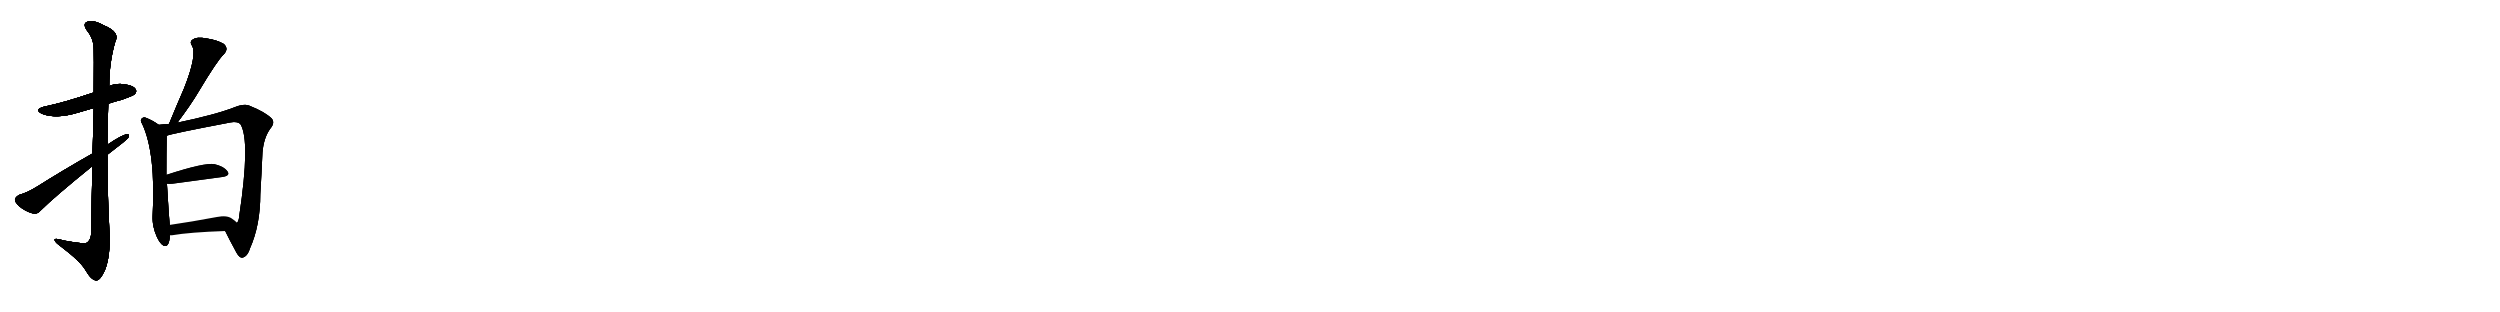 <svg version="1.1" viewBox="0 0 8192 1024" xmlns="http://www.w3.org/2000/svg">
  
  <g transform="scale(1, -1) translate(0, -900)" class="origin">
    <style type="text/css">
        .origin {display:none;}
        .hide {display:none;}
        .stroke {fill: #000000;}
        
.step1 {transform: translateX(1024px);}
.step2 {transform: translateX(2048px);}
.step3 {transform: translateX(3072px);}
.step4 {transform: translateX(4096px);}
.step5 {transform: translateX(5120px);}
.step6 {transform: translateX(6144px);}
.step7 {transform: translateX(7168px);}
.step8 {transform: translateX(8192px);}
.step9 {transform: translateX(9216px);}
.step10 {transform: translateX(10240px);}
.step11 {transform: translateX(11264px);}
.step12 {transform: translateX(12288px);}
.step13 {transform: translateX(13312px);}
.step14 {transform: translateX(14336px);}
.step15 {transform: translateX(15360px);}
.step16 {transform: translateX(16384px);}
.step17 {transform: translateX(17408px);}
.step18 {transform: translateX(18432px);}
.step19 {transform: translateX(19456px);}
.step20 {transform: translateX(20480px);}
.step21 {transform: translateX(21504px);}
.step22 {transform: translateX(22528px);}
.step23 {transform: translateX(23552px);}
.step24 {transform: translateX(24576px);}
.step25 {transform: translateX(25600px);}
.step26 {transform: translateX(26624px);}
.step27 {transform: translateX(27648px);}
.step28 {transform: translateX(28672px);}
.step29 {transform: translateX(29696px);}
    </style>

    <path d="M 355 560 Q 374 567 399 573 Q 436 586 441 591 Q 450 600 444 608 Q 437 620 406 624 Q 381 628 358 618 L 307 597 Q 207 563 146 551 Q 109 541 138 527 Q 183 509 256 531 Q 280 538 307 546 L 355 560 Z" fill="lightgray"/>
    <path d="M 303 356 Q 300 260 299 138 Q 298 114 285 105 Q 279 99 209 112 Q 176 122 179 113 Q 180 106 201 91 Q 264 43 280 15 Q 299 -18 315 -19 Q 328 -20 344 15 Q 362 61 359 134 Q 352 264 352 393 L 352 426 Q 352 493 355 560 L 358 618 Q 358 697 378 764 Q 394 795 340 817 Q 306 836 287 829 Q 269 823 285 800 Q 307 773 307 739 Q 308 723 307 597 L 307 546 Q 306 483 303 397 L 303 356 Z" fill="lightgray"/>
    <path d="M 352 393 Q 415 441 420 448 Q 427 461 416 460 Q 401 459 352 426 L 303 397 Q 206 342 122 289 Q 88 268 64 262 Q 51 255 49 247 Q 48 238 63 224 Q 82 208 106 201 Q 122 197 132 209 Q 177 254 303 356 L 352 393 Z" fill="lightgray"/>
    <path d="M 581 498 Q 627 559 652 602 Q 712 702 732 721 Q 751 740 733 756 Q 711 769 677 774 Q 646 780 633 771 Q 620 764 629 751 Q 647 721 603 610 Q 579 555 554 494 C 543 466 563 474 581 498 Z" fill="lightgray"/>
    <path d="M 520 491 Q 499 506 478 514 Q 471 517 465 512 Q 458 506 466 494 Q 511 398 500 191 Q 499 157 514 124 Q 524 102 536 95 Q 552 88 556 120 Q 556 124 556 129 L 556 163 Q 553 197 547 298 L 545 327 Q 545 396 546 455 C 546 473 545 474 520 491 Z" fill="lightgray"/>
    <path d="M 738 143 Q 750 118 775 72 Q 785 54 795 56 Q 811 60 819 86 Q 853 162 853 264 Q 857 328 860 400 Q 864 449 886 479 Q 902 498 890 512 Q 868 533 821 552 Q 802 562 770 549 Q 706 524 581 498 L 554 494 Q 536 493 520 491 C 490 488 517 447 546 455 Q 556 461 756 499 Q 778 503 788 493 Q 821 439 784 193 Q 783 177 777 170 C 768 141 725 170 738 143 Z" fill="lightgray"/>
    <path d="M 547 298 Q 553 297 565 298 Q 659 311 728 320 Q 756 324 745 339 Q 733 355 703 362 Q 670 368 545 327 C 516 318 517 300 547 298 Z" fill="lightgray"/>
    <path d="M 556 129 Q 559 129 563 129 Q 621 139 738 143 C 768 144 799 150 777 170 Q 770 177 758 185 Q 742 195 711 189 Q 626 173 556 163 C 526 159 526 129 556 129 Z" fill="lightgray"/></g>
<g transform="scale(1, -1) translate(0, -900)">
    <style type="text/css">
        .origin {display:none;}
        .hide {display:none;}
        .stroke {fill: #000000;}
        
.step1 {transform: translateX(1024px);}
.step2 {transform: translateX(2048px);}
.step3 {transform: translateX(3072px);}
.step4 {transform: translateX(4096px);}
.step5 {transform: translateX(5120px);}
.step6 {transform: translateX(6144px);}
.step7 {transform: translateX(7168px);}
.step8 {transform: translateX(8192px);}
.step9 {transform: translateX(9216px);}
.step10 {transform: translateX(10240px);}
.step11 {transform: translateX(11264px);}
.step12 {transform: translateX(12288px);}
.step13 {transform: translateX(13312px);}
.step14 {transform: translateX(14336px);}
.step15 {transform: translateX(15360px);}
.step16 {transform: translateX(16384px);}
.step17 {transform: translateX(17408px);}
.step18 {transform: translateX(18432px);}
.step19 {transform: translateX(19456px);}
.step20 {transform: translateX(20480px);}
.step21 {transform: translateX(21504px);}
.step22 {transform: translateX(22528px);}
.step23 {transform: translateX(23552px);}
.step24 {transform: translateX(24576px);}
.step25 {transform: translateX(25600px);}
.step26 {transform: translateX(26624px);}
.step27 {transform: translateX(27648px);}
.step28 {transform: translateX(28672px);}
.step29 {transform: translateX(29696px);}
    </style>

    <path d="M 355 560 Q 374 567 399 573 Q 436 586 441 591 Q 450 600 444 608 Q 437 620 406 624 Q 381 628 358 618 L 307 597 Q 207 563 146 551 Q 109 541 138 527 Q 183 509 256 531 Q 280 538 307 546 L 355 560 Z" fill="lightgray" class="stroke step0"/>
    <path d="M 303 356 Q 300 260 299 138 Q 298 114 285 105 Q 279 99 209 112 Q 176 122 179 113 Q 180 106 201 91 Q 264 43 280 15 Q 299 -18 315 -19 Q 328 -20 344 15 Q 362 61 359 134 Q 352 264 352 393 L 352 426 Q 352 493 355 560 L 358 618 Q 358 697 378 764 Q 394 795 340 817 Q 306 836 287 829 Q 269 823 285 800 Q 307 773 307 739 Q 308 723 307 597 L 307 546 Q 306 483 303 397 L 303 356 Z" fill="lightgray" class="hide"/>
    <path d="M 352 393 Q 415 441 420 448 Q 427 461 416 460 Q 401 459 352 426 L 303 397 Q 206 342 122 289 Q 88 268 64 262 Q 51 255 49 247 Q 48 238 63 224 Q 82 208 106 201 Q 122 197 132 209 Q 177 254 303 356 L 352 393 Z" fill="lightgray" class="hide"/>
    <path d="M 581 498 Q 627 559 652 602 Q 712 702 732 721 Q 751 740 733 756 Q 711 769 677 774 Q 646 780 633 771 Q 620 764 629 751 Q 647 721 603 610 Q 579 555 554 494 C 543 466 563 474 581 498 Z" fill="lightgray" class="hide"/>
    <path d="M 520 491 Q 499 506 478 514 Q 471 517 465 512 Q 458 506 466 494 Q 511 398 500 191 Q 499 157 514 124 Q 524 102 536 95 Q 552 88 556 120 Q 556 124 556 129 L 556 163 Q 553 197 547 298 L 545 327 Q 545 396 546 455 C 546 473 545 474 520 491 Z" fill="lightgray" class="hide"/>
    <path d="M 738 143 Q 750 118 775 72 Q 785 54 795 56 Q 811 60 819 86 Q 853 162 853 264 Q 857 328 860 400 Q 864 449 886 479 Q 902 498 890 512 Q 868 533 821 552 Q 802 562 770 549 Q 706 524 581 498 L 554 494 Q 536 493 520 491 C 490 488 517 447 546 455 Q 556 461 756 499 Q 778 503 788 493 Q 821 439 784 193 Q 783 177 777 170 C 768 141 725 170 738 143 Z" fill="lightgray" class="hide"/>
    <path d="M 547 298 Q 553 297 565 298 Q 659 311 728 320 Q 756 324 745 339 Q 733 355 703 362 Q 670 368 545 327 C 516 318 517 300 547 298 Z" fill="lightgray" class="hide"/>
    <path d="M 556 129 Q 559 129 563 129 Q 621 139 738 143 C 768 144 799 150 777 170 Q 770 177 758 185 Q 742 195 711 189 Q 626 173 556 163 C 526 159 526 129 556 129 Z" fill="lightgray" class="hide"/></g><g transform="scale(1, -1) translate(0, -900)">
    <style type="text/css">
        .origin {display:none;}
        .hide {display:none;}
        .stroke {fill: #000000;}
        
.step1 {transform: translateX(1024px);}
.step2 {transform: translateX(2048px);}
.step3 {transform: translateX(3072px);}
.step4 {transform: translateX(4096px);}
.step5 {transform: translateX(5120px);}
.step6 {transform: translateX(6144px);}
.step7 {transform: translateX(7168px);}
.step8 {transform: translateX(8192px);}
.step9 {transform: translateX(9216px);}
.step10 {transform: translateX(10240px);}
.step11 {transform: translateX(11264px);}
.step12 {transform: translateX(12288px);}
.step13 {transform: translateX(13312px);}
.step14 {transform: translateX(14336px);}
.step15 {transform: translateX(15360px);}
.step16 {transform: translateX(16384px);}
.step17 {transform: translateX(17408px);}
.step18 {transform: translateX(18432px);}
.step19 {transform: translateX(19456px);}
.step20 {transform: translateX(20480px);}
.step21 {transform: translateX(21504px);}
.step22 {transform: translateX(22528px);}
.step23 {transform: translateX(23552px);}
.step24 {transform: translateX(24576px);}
.step25 {transform: translateX(25600px);}
.step26 {transform: translateX(26624px);}
.step27 {transform: translateX(27648px);}
.step28 {transform: translateX(28672px);}
.step29 {transform: translateX(29696px);}
    </style>

    <path d="M 355 560 Q 374 567 399 573 Q 436 586 441 591 Q 450 600 444 608 Q 437 620 406 624 Q 381 628 358 618 L 307 597 Q 207 563 146 551 Q 109 541 138 527 Q 183 509 256 531 Q 280 538 307 546 L 355 560 Z" fill="lightgray" class="stroke step1"/>
    <path d="M 303 356 Q 300 260 299 138 Q 298 114 285 105 Q 279 99 209 112 Q 176 122 179 113 Q 180 106 201 91 Q 264 43 280 15 Q 299 -18 315 -19 Q 328 -20 344 15 Q 362 61 359 134 Q 352 264 352 393 L 352 426 Q 352 493 355 560 L 358 618 Q 358 697 378 764 Q 394 795 340 817 Q 306 836 287 829 Q 269 823 285 800 Q 307 773 307 739 Q 308 723 307 597 L 307 546 Q 306 483 303 397 L 303 356 Z" fill="lightgray" class="stroke step1"/>
    <path d="M 352 393 Q 415 441 420 448 Q 427 461 416 460 Q 401 459 352 426 L 303 397 Q 206 342 122 289 Q 88 268 64 262 Q 51 255 49 247 Q 48 238 63 224 Q 82 208 106 201 Q 122 197 132 209 Q 177 254 303 356 L 352 393 Z" fill="lightgray" class="hide"/>
    <path d="M 581 498 Q 627 559 652 602 Q 712 702 732 721 Q 751 740 733 756 Q 711 769 677 774 Q 646 780 633 771 Q 620 764 629 751 Q 647 721 603 610 Q 579 555 554 494 C 543 466 563 474 581 498 Z" fill="lightgray" class="hide"/>
    <path d="M 520 491 Q 499 506 478 514 Q 471 517 465 512 Q 458 506 466 494 Q 511 398 500 191 Q 499 157 514 124 Q 524 102 536 95 Q 552 88 556 120 Q 556 124 556 129 L 556 163 Q 553 197 547 298 L 545 327 Q 545 396 546 455 C 546 473 545 474 520 491 Z" fill="lightgray" class="hide"/>
    <path d="M 738 143 Q 750 118 775 72 Q 785 54 795 56 Q 811 60 819 86 Q 853 162 853 264 Q 857 328 860 400 Q 864 449 886 479 Q 902 498 890 512 Q 868 533 821 552 Q 802 562 770 549 Q 706 524 581 498 L 554 494 Q 536 493 520 491 C 490 488 517 447 546 455 Q 556 461 756 499 Q 778 503 788 493 Q 821 439 784 193 Q 783 177 777 170 C 768 141 725 170 738 143 Z" fill="lightgray" class="hide"/>
    <path d="M 547 298 Q 553 297 565 298 Q 659 311 728 320 Q 756 324 745 339 Q 733 355 703 362 Q 670 368 545 327 C 516 318 517 300 547 298 Z" fill="lightgray" class="hide"/>
    <path d="M 556 129 Q 559 129 563 129 Q 621 139 738 143 C 768 144 799 150 777 170 Q 770 177 758 185 Q 742 195 711 189 Q 626 173 556 163 C 526 159 526 129 556 129 Z" fill="lightgray" class="hide"/></g><g transform="scale(1, -1) translate(0, -900)">
    <style type="text/css">
        .origin {display:none;}
        .hide {display:none;}
        .stroke {fill: #000000;}
        
.step1 {transform: translateX(1024px);}
.step2 {transform: translateX(2048px);}
.step3 {transform: translateX(3072px);}
.step4 {transform: translateX(4096px);}
.step5 {transform: translateX(5120px);}
.step6 {transform: translateX(6144px);}
.step7 {transform: translateX(7168px);}
.step8 {transform: translateX(8192px);}
.step9 {transform: translateX(9216px);}
.step10 {transform: translateX(10240px);}
.step11 {transform: translateX(11264px);}
.step12 {transform: translateX(12288px);}
.step13 {transform: translateX(13312px);}
.step14 {transform: translateX(14336px);}
.step15 {transform: translateX(15360px);}
.step16 {transform: translateX(16384px);}
.step17 {transform: translateX(17408px);}
.step18 {transform: translateX(18432px);}
.step19 {transform: translateX(19456px);}
.step20 {transform: translateX(20480px);}
.step21 {transform: translateX(21504px);}
.step22 {transform: translateX(22528px);}
.step23 {transform: translateX(23552px);}
.step24 {transform: translateX(24576px);}
.step25 {transform: translateX(25600px);}
.step26 {transform: translateX(26624px);}
.step27 {transform: translateX(27648px);}
.step28 {transform: translateX(28672px);}
.step29 {transform: translateX(29696px);}
    </style>

    <path d="M 355 560 Q 374 567 399 573 Q 436 586 441 591 Q 450 600 444 608 Q 437 620 406 624 Q 381 628 358 618 L 307 597 Q 207 563 146 551 Q 109 541 138 527 Q 183 509 256 531 Q 280 538 307 546 L 355 560 Z" fill="lightgray" class="stroke step2"/>
    <path d="M 303 356 Q 300 260 299 138 Q 298 114 285 105 Q 279 99 209 112 Q 176 122 179 113 Q 180 106 201 91 Q 264 43 280 15 Q 299 -18 315 -19 Q 328 -20 344 15 Q 362 61 359 134 Q 352 264 352 393 L 352 426 Q 352 493 355 560 L 358 618 Q 358 697 378 764 Q 394 795 340 817 Q 306 836 287 829 Q 269 823 285 800 Q 307 773 307 739 Q 308 723 307 597 L 307 546 Q 306 483 303 397 L 303 356 Z" fill="lightgray" class="stroke step2"/>
    <path d="M 352 393 Q 415 441 420 448 Q 427 461 416 460 Q 401 459 352 426 L 303 397 Q 206 342 122 289 Q 88 268 64 262 Q 51 255 49 247 Q 48 238 63 224 Q 82 208 106 201 Q 122 197 132 209 Q 177 254 303 356 L 352 393 Z" fill="lightgray" class="stroke step2"/>
    <path d="M 581 498 Q 627 559 652 602 Q 712 702 732 721 Q 751 740 733 756 Q 711 769 677 774 Q 646 780 633 771 Q 620 764 629 751 Q 647 721 603 610 Q 579 555 554 494 C 543 466 563 474 581 498 Z" fill="lightgray" class="hide"/>
    <path d="M 520 491 Q 499 506 478 514 Q 471 517 465 512 Q 458 506 466 494 Q 511 398 500 191 Q 499 157 514 124 Q 524 102 536 95 Q 552 88 556 120 Q 556 124 556 129 L 556 163 Q 553 197 547 298 L 545 327 Q 545 396 546 455 C 546 473 545 474 520 491 Z" fill="lightgray" class="hide"/>
    <path d="M 738 143 Q 750 118 775 72 Q 785 54 795 56 Q 811 60 819 86 Q 853 162 853 264 Q 857 328 860 400 Q 864 449 886 479 Q 902 498 890 512 Q 868 533 821 552 Q 802 562 770 549 Q 706 524 581 498 L 554 494 Q 536 493 520 491 C 490 488 517 447 546 455 Q 556 461 756 499 Q 778 503 788 493 Q 821 439 784 193 Q 783 177 777 170 C 768 141 725 170 738 143 Z" fill="lightgray" class="hide"/>
    <path d="M 547 298 Q 553 297 565 298 Q 659 311 728 320 Q 756 324 745 339 Q 733 355 703 362 Q 670 368 545 327 C 516 318 517 300 547 298 Z" fill="lightgray" class="hide"/>
    <path d="M 556 129 Q 559 129 563 129 Q 621 139 738 143 C 768 144 799 150 777 170 Q 770 177 758 185 Q 742 195 711 189 Q 626 173 556 163 C 526 159 526 129 556 129 Z" fill="lightgray" class="hide"/></g><g transform="scale(1, -1) translate(0, -900)">
    <style type="text/css">
        .origin {display:none;}
        .hide {display:none;}
        .stroke {fill: #000000;}
        
.step1 {transform: translateX(1024px);}
.step2 {transform: translateX(2048px);}
.step3 {transform: translateX(3072px);}
.step4 {transform: translateX(4096px);}
.step5 {transform: translateX(5120px);}
.step6 {transform: translateX(6144px);}
.step7 {transform: translateX(7168px);}
.step8 {transform: translateX(8192px);}
.step9 {transform: translateX(9216px);}
.step10 {transform: translateX(10240px);}
.step11 {transform: translateX(11264px);}
.step12 {transform: translateX(12288px);}
.step13 {transform: translateX(13312px);}
.step14 {transform: translateX(14336px);}
.step15 {transform: translateX(15360px);}
.step16 {transform: translateX(16384px);}
.step17 {transform: translateX(17408px);}
.step18 {transform: translateX(18432px);}
.step19 {transform: translateX(19456px);}
.step20 {transform: translateX(20480px);}
.step21 {transform: translateX(21504px);}
.step22 {transform: translateX(22528px);}
.step23 {transform: translateX(23552px);}
.step24 {transform: translateX(24576px);}
.step25 {transform: translateX(25600px);}
.step26 {transform: translateX(26624px);}
.step27 {transform: translateX(27648px);}
.step28 {transform: translateX(28672px);}
.step29 {transform: translateX(29696px);}
    </style>

    <path d="M 355 560 Q 374 567 399 573 Q 436 586 441 591 Q 450 600 444 608 Q 437 620 406 624 Q 381 628 358 618 L 307 597 Q 207 563 146 551 Q 109 541 138 527 Q 183 509 256 531 Q 280 538 307 546 L 355 560 Z" fill="lightgray" class="stroke step3"/>
    <path d="M 303 356 Q 300 260 299 138 Q 298 114 285 105 Q 279 99 209 112 Q 176 122 179 113 Q 180 106 201 91 Q 264 43 280 15 Q 299 -18 315 -19 Q 328 -20 344 15 Q 362 61 359 134 Q 352 264 352 393 L 352 426 Q 352 493 355 560 L 358 618 Q 358 697 378 764 Q 394 795 340 817 Q 306 836 287 829 Q 269 823 285 800 Q 307 773 307 739 Q 308 723 307 597 L 307 546 Q 306 483 303 397 L 303 356 Z" fill="lightgray" class="stroke step3"/>
    <path d="M 352 393 Q 415 441 420 448 Q 427 461 416 460 Q 401 459 352 426 L 303 397 Q 206 342 122 289 Q 88 268 64 262 Q 51 255 49 247 Q 48 238 63 224 Q 82 208 106 201 Q 122 197 132 209 Q 177 254 303 356 L 352 393 Z" fill="lightgray" class="stroke step3"/>
    <path d="M 581 498 Q 627 559 652 602 Q 712 702 732 721 Q 751 740 733 756 Q 711 769 677 774 Q 646 780 633 771 Q 620 764 629 751 Q 647 721 603 610 Q 579 555 554 494 C 543 466 563 474 581 498 Z" fill="lightgray" class="stroke step3"/>
    <path d="M 520 491 Q 499 506 478 514 Q 471 517 465 512 Q 458 506 466 494 Q 511 398 500 191 Q 499 157 514 124 Q 524 102 536 95 Q 552 88 556 120 Q 556 124 556 129 L 556 163 Q 553 197 547 298 L 545 327 Q 545 396 546 455 C 546 473 545 474 520 491 Z" fill="lightgray" class="hide"/>
    <path d="M 738 143 Q 750 118 775 72 Q 785 54 795 56 Q 811 60 819 86 Q 853 162 853 264 Q 857 328 860 400 Q 864 449 886 479 Q 902 498 890 512 Q 868 533 821 552 Q 802 562 770 549 Q 706 524 581 498 L 554 494 Q 536 493 520 491 C 490 488 517 447 546 455 Q 556 461 756 499 Q 778 503 788 493 Q 821 439 784 193 Q 783 177 777 170 C 768 141 725 170 738 143 Z" fill="lightgray" class="hide"/>
    <path d="M 547 298 Q 553 297 565 298 Q 659 311 728 320 Q 756 324 745 339 Q 733 355 703 362 Q 670 368 545 327 C 516 318 517 300 547 298 Z" fill="lightgray" class="hide"/>
    <path d="M 556 129 Q 559 129 563 129 Q 621 139 738 143 C 768 144 799 150 777 170 Q 770 177 758 185 Q 742 195 711 189 Q 626 173 556 163 C 526 159 526 129 556 129 Z" fill="lightgray" class="hide"/></g><g transform="scale(1, -1) translate(0, -900)">
    <style type="text/css">
        .origin {display:none;}
        .hide {display:none;}
        .stroke {fill: #000000;}
        
.step1 {transform: translateX(1024px);}
.step2 {transform: translateX(2048px);}
.step3 {transform: translateX(3072px);}
.step4 {transform: translateX(4096px);}
.step5 {transform: translateX(5120px);}
.step6 {transform: translateX(6144px);}
.step7 {transform: translateX(7168px);}
.step8 {transform: translateX(8192px);}
.step9 {transform: translateX(9216px);}
.step10 {transform: translateX(10240px);}
.step11 {transform: translateX(11264px);}
.step12 {transform: translateX(12288px);}
.step13 {transform: translateX(13312px);}
.step14 {transform: translateX(14336px);}
.step15 {transform: translateX(15360px);}
.step16 {transform: translateX(16384px);}
.step17 {transform: translateX(17408px);}
.step18 {transform: translateX(18432px);}
.step19 {transform: translateX(19456px);}
.step20 {transform: translateX(20480px);}
.step21 {transform: translateX(21504px);}
.step22 {transform: translateX(22528px);}
.step23 {transform: translateX(23552px);}
.step24 {transform: translateX(24576px);}
.step25 {transform: translateX(25600px);}
.step26 {transform: translateX(26624px);}
.step27 {transform: translateX(27648px);}
.step28 {transform: translateX(28672px);}
.step29 {transform: translateX(29696px);}
    </style>

    <path d="M 355 560 Q 374 567 399 573 Q 436 586 441 591 Q 450 600 444 608 Q 437 620 406 624 Q 381 628 358 618 L 307 597 Q 207 563 146 551 Q 109 541 138 527 Q 183 509 256 531 Q 280 538 307 546 L 355 560 Z" fill="lightgray" class="stroke step4"/>
    <path d="M 303 356 Q 300 260 299 138 Q 298 114 285 105 Q 279 99 209 112 Q 176 122 179 113 Q 180 106 201 91 Q 264 43 280 15 Q 299 -18 315 -19 Q 328 -20 344 15 Q 362 61 359 134 Q 352 264 352 393 L 352 426 Q 352 493 355 560 L 358 618 Q 358 697 378 764 Q 394 795 340 817 Q 306 836 287 829 Q 269 823 285 800 Q 307 773 307 739 Q 308 723 307 597 L 307 546 Q 306 483 303 397 L 303 356 Z" fill="lightgray" class="stroke step4"/>
    <path d="M 352 393 Q 415 441 420 448 Q 427 461 416 460 Q 401 459 352 426 L 303 397 Q 206 342 122 289 Q 88 268 64 262 Q 51 255 49 247 Q 48 238 63 224 Q 82 208 106 201 Q 122 197 132 209 Q 177 254 303 356 L 352 393 Z" fill="lightgray" class="stroke step4"/>
    <path d="M 581 498 Q 627 559 652 602 Q 712 702 732 721 Q 751 740 733 756 Q 711 769 677 774 Q 646 780 633 771 Q 620 764 629 751 Q 647 721 603 610 Q 579 555 554 494 C 543 466 563 474 581 498 Z" fill="lightgray" class="stroke step4"/>
    <path d="M 520 491 Q 499 506 478 514 Q 471 517 465 512 Q 458 506 466 494 Q 511 398 500 191 Q 499 157 514 124 Q 524 102 536 95 Q 552 88 556 120 Q 556 124 556 129 L 556 163 Q 553 197 547 298 L 545 327 Q 545 396 546 455 C 546 473 545 474 520 491 Z" fill="lightgray" class="stroke step4"/>
    <path d="M 738 143 Q 750 118 775 72 Q 785 54 795 56 Q 811 60 819 86 Q 853 162 853 264 Q 857 328 860 400 Q 864 449 886 479 Q 902 498 890 512 Q 868 533 821 552 Q 802 562 770 549 Q 706 524 581 498 L 554 494 Q 536 493 520 491 C 490 488 517 447 546 455 Q 556 461 756 499 Q 778 503 788 493 Q 821 439 784 193 Q 783 177 777 170 C 768 141 725 170 738 143 Z" fill="lightgray" class="hide"/>
    <path d="M 547 298 Q 553 297 565 298 Q 659 311 728 320 Q 756 324 745 339 Q 733 355 703 362 Q 670 368 545 327 C 516 318 517 300 547 298 Z" fill="lightgray" class="hide"/>
    <path d="M 556 129 Q 559 129 563 129 Q 621 139 738 143 C 768 144 799 150 777 170 Q 770 177 758 185 Q 742 195 711 189 Q 626 173 556 163 C 526 159 526 129 556 129 Z" fill="lightgray" class="hide"/></g><g transform="scale(1, -1) translate(0, -900)">
    <style type="text/css">
        .origin {display:none;}
        .hide {display:none;}
        .stroke {fill: #000000;}
        
.step1 {transform: translateX(1024px);}
.step2 {transform: translateX(2048px);}
.step3 {transform: translateX(3072px);}
.step4 {transform: translateX(4096px);}
.step5 {transform: translateX(5120px);}
.step6 {transform: translateX(6144px);}
.step7 {transform: translateX(7168px);}
.step8 {transform: translateX(8192px);}
.step9 {transform: translateX(9216px);}
.step10 {transform: translateX(10240px);}
.step11 {transform: translateX(11264px);}
.step12 {transform: translateX(12288px);}
.step13 {transform: translateX(13312px);}
.step14 {transform: translateX(14336px);}
.step15 {transform: translateX(15360px);}
.step16 {transform: translateX(16384px);}
.step17 {transform: translateX(17408px);}
.step18 {transform: translateX(18432px);}
.step19 {transform: translateX(19456px);}
.step20 {transform: translateX(20480px);}
.step21 {transform: translateX(21504px);}
.step22 {transform: translateX(22528px);}
.step23 {transform: translateX(23552px);}
.step24 {transform: translateX(24576px);}
.step25 {transform: translateX(25600px);}
.step26 {transform: translateX(26624px);}
.step27 {transform: translateX(27648px);}
.step28 {transform: translateX(28672px);}
.step29 {transform: translateX(29696px);}
    </style>

    <path d="M 355 560 Q 374 567 399 573 Q 436 586 441 591 Q 450 600 444 608 Q 437 620 406 624 Q 381 628 358 618 L 307 597 Q 207 563 146 551 Q 109 541 138 527 Q 183 509 256 531 Q 280 538 307 546 L 355 560 Z" fill="lightgray" class="stroke step5"/>
    <path d="M 303 356 Q 300 260 299 138 Q 298 114 285 105 Q 279 99 209 112 Q 176 122 179 113 Q 180 106 201 91 Q 264 43 280 15 Q 299 -18 315 -19 Q 328 -20 344 15 Q 362 61 359 134 Q 352 264 352 393 L 352 426 Q 352 493 355 560 L 358 618 Q 358 697 378 764 Q 394 795 340 817 Q 306 836 287 829 Q 269 823 285 800 Q 307 773 307 739 Q 308 723 307 597 L 307 546 Q 306 483 303 397 L 303 356 Z" fill="lightgray" class="stroke step5"/>
    <path d="M 352 393 Q 415 441 420 448 Q 427 461 416 460 Q 401 459 352 426 L 303 397 Q 206 342 122 289 Q 88 268 64 262 Q 51 255 49 247 Q 48 238 63 224 Q 82 208 106 201 Q 122 197 132 209 Q 177 254 303 356 L 352 393 Z" fill="lightgray" class="stroke step5"/>
    <path d="M 581 498 Q 627 559 652 602 Q 712 702 732 721 Q 751 740 733 756 Q 711 769 677 774 Q 646 780 633 771 Q 620 764 629 751 Q 647 721 603 610 Q 579 555 554 494 C 543 466 563 474 581 498 Z" fill="lightgray" class="stroke step5"/>
    <path d="M 520 491 Q 499 506 478 514 Q 471 517 465 512 Q 458 506 466 494 Q 511 398 500 191 Q 499 157 514 124 Q 524 102 536 95 Q 552 88 556 120 Q 556 124 556 129 L 556 163 Q 553 197 547 298 L 545 327 Q 545 396 546 455 C 546 473 545 474 520 491 Z" fill="lightgray" class="stroke step5"/>
    <path d="M 738 143 Q 750 118 775 72 Q 785 54 795 56 Q 811 60 819 86 Q 853 162 853 264 Q 857 328 860 400 Q 864 449 886 479 Q 902 498 890 512 Q 868 533 821 552 Q 802 562 770 549 Q 706 524 581 498 L 554 494 Q 536 493 520 491 C 490 488 517 447 546 455 Q 556 461 756 499 Q 778 503 788 493 Q 821 439 784 193 Q 783 177 777 170 C 768 141 725 170 738 143 Z" fill="lightgray" class="stroke step5"/>
    <path d="M 547 298 Q 553 297 565 298 Q 659 311 728 320 Q 756 324 745 339 Q 733 355 703 362 Q 670 368 545 327 C 516 318 517 300 547 298 Z" fill="lightgray" class="hide"/>
    <path d="M 556 129 Q 559 129 563 129 Q 621 139 738 143 C 768 144 799 150 777 170 Q 770 177 758 185 Q 742 195 711 189 Q 626 173 556 163 C 526 159 526 129 556 129 Z" fill="lightgray" class="hide"/></g><g transform="scale(1, -1) translate(0, -900)">
    <style type="text/css">
        .origin {display:none;}
        .hide {display:none;}
        .stroke {fill: #000000;}
        
.step1 {transform: translateX(1024px);}
.step2 {transform: translateX(2048px);}
.step3 {transform: translateX(3072px);}
.step4 {transform: translateX(4096px);}
.step5 {transform: translateX(5120px);}
.step6 {transform: translateX(6144px);}
.step7 {transform: translateX(7168px);}
.step8 {transform: translateX(8192px);}
.step9 {transform: translateX(9216px);}
.step10 {transform: translateX(10240px);}
.step11 {transform: translateX(11264px);}
.step12 {transform: translateX(12288px);}
.step13 {transform: translateX(13312px);}
.step14 {transform: translateX(14336px);}
.step15 {transform: translateX(15360px);}
.step16 {transform: translateX(16384px);}
.step17 {transform: translateX(17408px);}
.step18 {transform: translateX(18432px);}
.step19 {transform: translateX(19456px);}
.step20 {transform: translateX(20480px);}
.step21 {transform: translateX(21504px);}
.step22 {transform: translateX(22528px);}
.step23 {transform: translateX(23552px);}
.step24 {transform: translateX(24576px);}
.step25 {transform: translateX(25600px);}
.step26 {transform: translateX(26624px);}
.step27 {transform: translateX(27648px);}
.step28 {transform: translateX(28672px);}
.step29 {transform: translateX(29696px);}
    </style>

    <path d="M 355 560 Q 374 567 399 573 Q 436 586 441 591 Q 450 600 444 608 Q 437 620 406 624 Q 381 628 358 618 L 307 597 Q 207 563 146 551 Q 109 541 138 527 Q 183 509 256 531 Q 280 538 307 546 L 355 560 Z" fill="lightgray" class="stroke step6"/>
    <path d="M 303 356 Q 300 260 299 138 Q 298 114 285 105 Q 279 99 209 112 Q 176 122 179 113 Q 180 106 201 91 Q 264 43 280 15 Q 299 -18 315 -19 Q 328 -20 344 15 Q 362 61 359 134 Q 352 264 352 393 L 352 426 Q 352 493 355 560 L 358 618 Q 358 697 378 764 Q 394 795 340 817 Q 306 836 287 829 Q 269 823 285 800 Q 307 773 307 739 Q 308 723 307 597 L 307 546 Q 306 483 303 397 L 303 356 Z" fill="lightgray" class="stroke step6"/>
    <path d="M 352 393 Q 415 441 420 448 Q 427 461 416 460 Q 401 459 352 426 L 303 397 Q 206 342 122 289 Q 88 268 64 262 Q 51 255 49 247 Q 48 238 63 224 Q 82 208 106 201 Q 122 197 132 209 Q 177 254 303 356 L 352 393 Z" fill="lightgray" class="stroke step6"/>
    <path d="M 581 498 Q 627 559 652 602 Q 712 702 732 721 Q 751 740 733 756 Q 711 769 677 774 Q 646 780 633 771 Q 620 764 629 751 Q 647 721 603 610 Q 579 555 554 494 C 543 466 563 474 581 498 Z" fill="lightgray" class="stroke step6"/>
    <path d="M 520 491 Q 499 506 478 514 Q 471 517 465 512 Q 458 506 466 494 Q 511 398 500 191 Q 499 157 514 124 Q 524 102 536 95 Q 552 88 556 120 Q 556 124 556 129 L 556 163 Q 553 197 547 298 L 545 327 Q 545 396 546 455 C 546 473 545 474 520 491 Z" fill="lightgray" class="stroke step6"/>
    <path d="M 738 143 Q 750 118 775 72 Q 785 54 795 56 Q 811 60 819 86 Q 853 162 853 264 Q 857 328 860 400 Q 864 449 886 479 Q 902 498 890 512 Q 868 533 821 552 Q 802 562 770 549 Q 706 524 581 498 L 554 494 Q 536 493 520 491 C 490 488 517 447 546 455 Q 556 461 756 499 Q 778 503 788 493 Q 821 439 784 193 Q 783 177 777 170 C 768 141 725 170 738 143 Z" fill="lightgray" class="stroke step6"/>
    <path d="M 547 298 Q 553 297 565 298 Q 659 311 728 320 Q 756 324 745 339 Q 733 355 703 362 Q 670 368 545 327 C 516 318 517 300 547 298 Z" fill="lightgray" class="stroke step6"/>
    <path d="M 556 129 Q 559 129 563 129 Q 621 139 738 143 C 768 144 799 150 777 170 Q 770 177 758 185 Q 742 195 711 189 Q 626 173 556 163 C 526 159 526 129 556 129 Z" fill="lightgray" class="hide"/></g><g transform="scale(1, -1) translate(0, -900)">
    <style type="text/css">
        .origin {display:none;}
        .hide {display:none;}
        .stroke {fill: #000000;}
        
.step1 {transform: translateX(1024px);}
.step2 {transform: translateX(2048px);}
.step3 {transform: translateX(3072px);}
.step4 {transform: translateX(4096px);}
.step5 {transform: translateX(5120px);}
.step6 {transform: translateX(6144px);}
.step7 {transform: translateX(7168px);}
.step8 {transform: translateX(8192px);}
.step9 {transform: translateX(9216px);}
.step10 {transform: translateX(10240px);}
.step11 {transform: translateX(11264px);}
.step12 {transform: translateX(12288px);}
.step13 {transform: translateX(13312px);}
.step14 {transform: translateX(14336px);}
.step15 {transform: translateX(15360px);}
.step16 {transform: translateX(16384px);}
.step17 {transform: translateX(17408px);}
.step18 {transform: translateX(18432px);}
.step19 {transform: translateX(19456px);}
.step20 {transform: translateX(20480px);}
.step21 {transform: translateX(21504px);}
.step22 {transform: translateX(22528px);}
.step23 {transform: translateX(23552px);}
.step24 {transform: translateX(24576px);}
.step25 {transform: translateX(25600px);}
.step26 {transform: translateX(26624px);}
.step27 {transform: translateX(27648px);}
.step28 {transform: translateX(28672px);}
.step29 {transform: translateX(29696px);}
    </style>

    <path d="M 355 560 Q 374 567 399 573 Q 436 586 441 591 Q 450 600 444 608 Q 437 620 406 624 Q 381 628 358 618 L 307 597 Q 207 563 146 551 Q 109 541 138 527 Q 183 509 256 531 Q 280 538 307 546 L 355 560 Z" fill="lightgray" class="stroke step7"/>
    <path d="M 303 356 Q 300 260 299 138 Q 298 114 285 105 Q 279 99 209 112 Q 176 122 179 113 Q 180 106 201 91 Q 264 43 280 15 Q 299 -18 315 -19 Q 328 -20 344 15 Q 362 61 359 134 Q 352 264 352 393 L 352 426 Q 352 493 355 560 L 358 618 Q 358 697 378 764 Q 394 795 340 817 Q 306 836 287 829 Q 269 823 285 800 Q 307 773 307 739 Q 308 723 307 597 L 307 546 Q 306 483 303 397 L 303 356 Z" fill="lightgray" class="stroke step7"/>
    <path d="M 352 393 Q 415 441 420 448 Q 427 461 416 460 Q 401 459 352 426 L 303 397 Q 206 342 122 289 Q 88 268 64 262 Q 51 255 49 247 Q 48 238 63 224 Q 82 208 106 201 Q 122 197 132 209 Q 177 254 303 356 L 352 393 Z" fill="lightgray" class="stroke step7"/>
    <path d="M 581 498 Q 627 559 652 602 Q 712 702 732 721 Q 751 740 733 756 Q 711 769 677 774 Q 646 780 633 771 Q 620 764 629 751 Q 647 721 603 610 Q 579 555 554 494 C 543 466 563 474 581 498 Z" fill="lightgray" class="stroke step7"/>
    <path d="M 520 491 Q 499 506 478 514 Q 471 517 465 512 Q 458 506 466 494 Q 511 398 500 191 Q 499 157 514 124 Q 524 102 536 95 Q 552 88 556 120 Q 556 124 556 129 L 556 163 Q 553 197 547 298 L 545 327 Q 545 396 546 455 C 546 473 545 474 520 491 Z" fill="lightgray" class="stroke step7"/>
    <path d="M 738 143 Q 750 118 775 72 Q 785 54 795 56 Q 811 60 819 86 Q 853 162 853 264 Q 857 328 860 400 Q 864 449 886 479 Q 902 498 890 512 Q 868 533 821 552 Q 802 562 770 549 Q 706 524 581 498 L 554 494 Q 536 493 520 491 C 490 488 517 447 546 455 Q 556 461 756 499 Q 778 503 788 493 Q 821 439 784 193 Q 783 177 777 170 C 768 141 725 170 738 143 Z" fill="lightgray" class="stroke step7"/>
    <path d="M 547 298 Q 553 297 565 298 Q 659 311 728 320 Q 756 324 745 339 Q 733 355 703 362 Q 670 368 545 327 C 516 318 517 300 547 298 Z" fill="lightgray" class="stroke step7"/>
    <path d="M 556 129 Q 559 129 563 129 Q 621 139 738 143 C 768 144 799 150 777 170 Q 770 177 758 185 Q 742 195 711 189 Q 626 173 556 163 C 526 159 526 129 556 129 Z" fill="lightgray" class="stroke step7"/></g></svg>